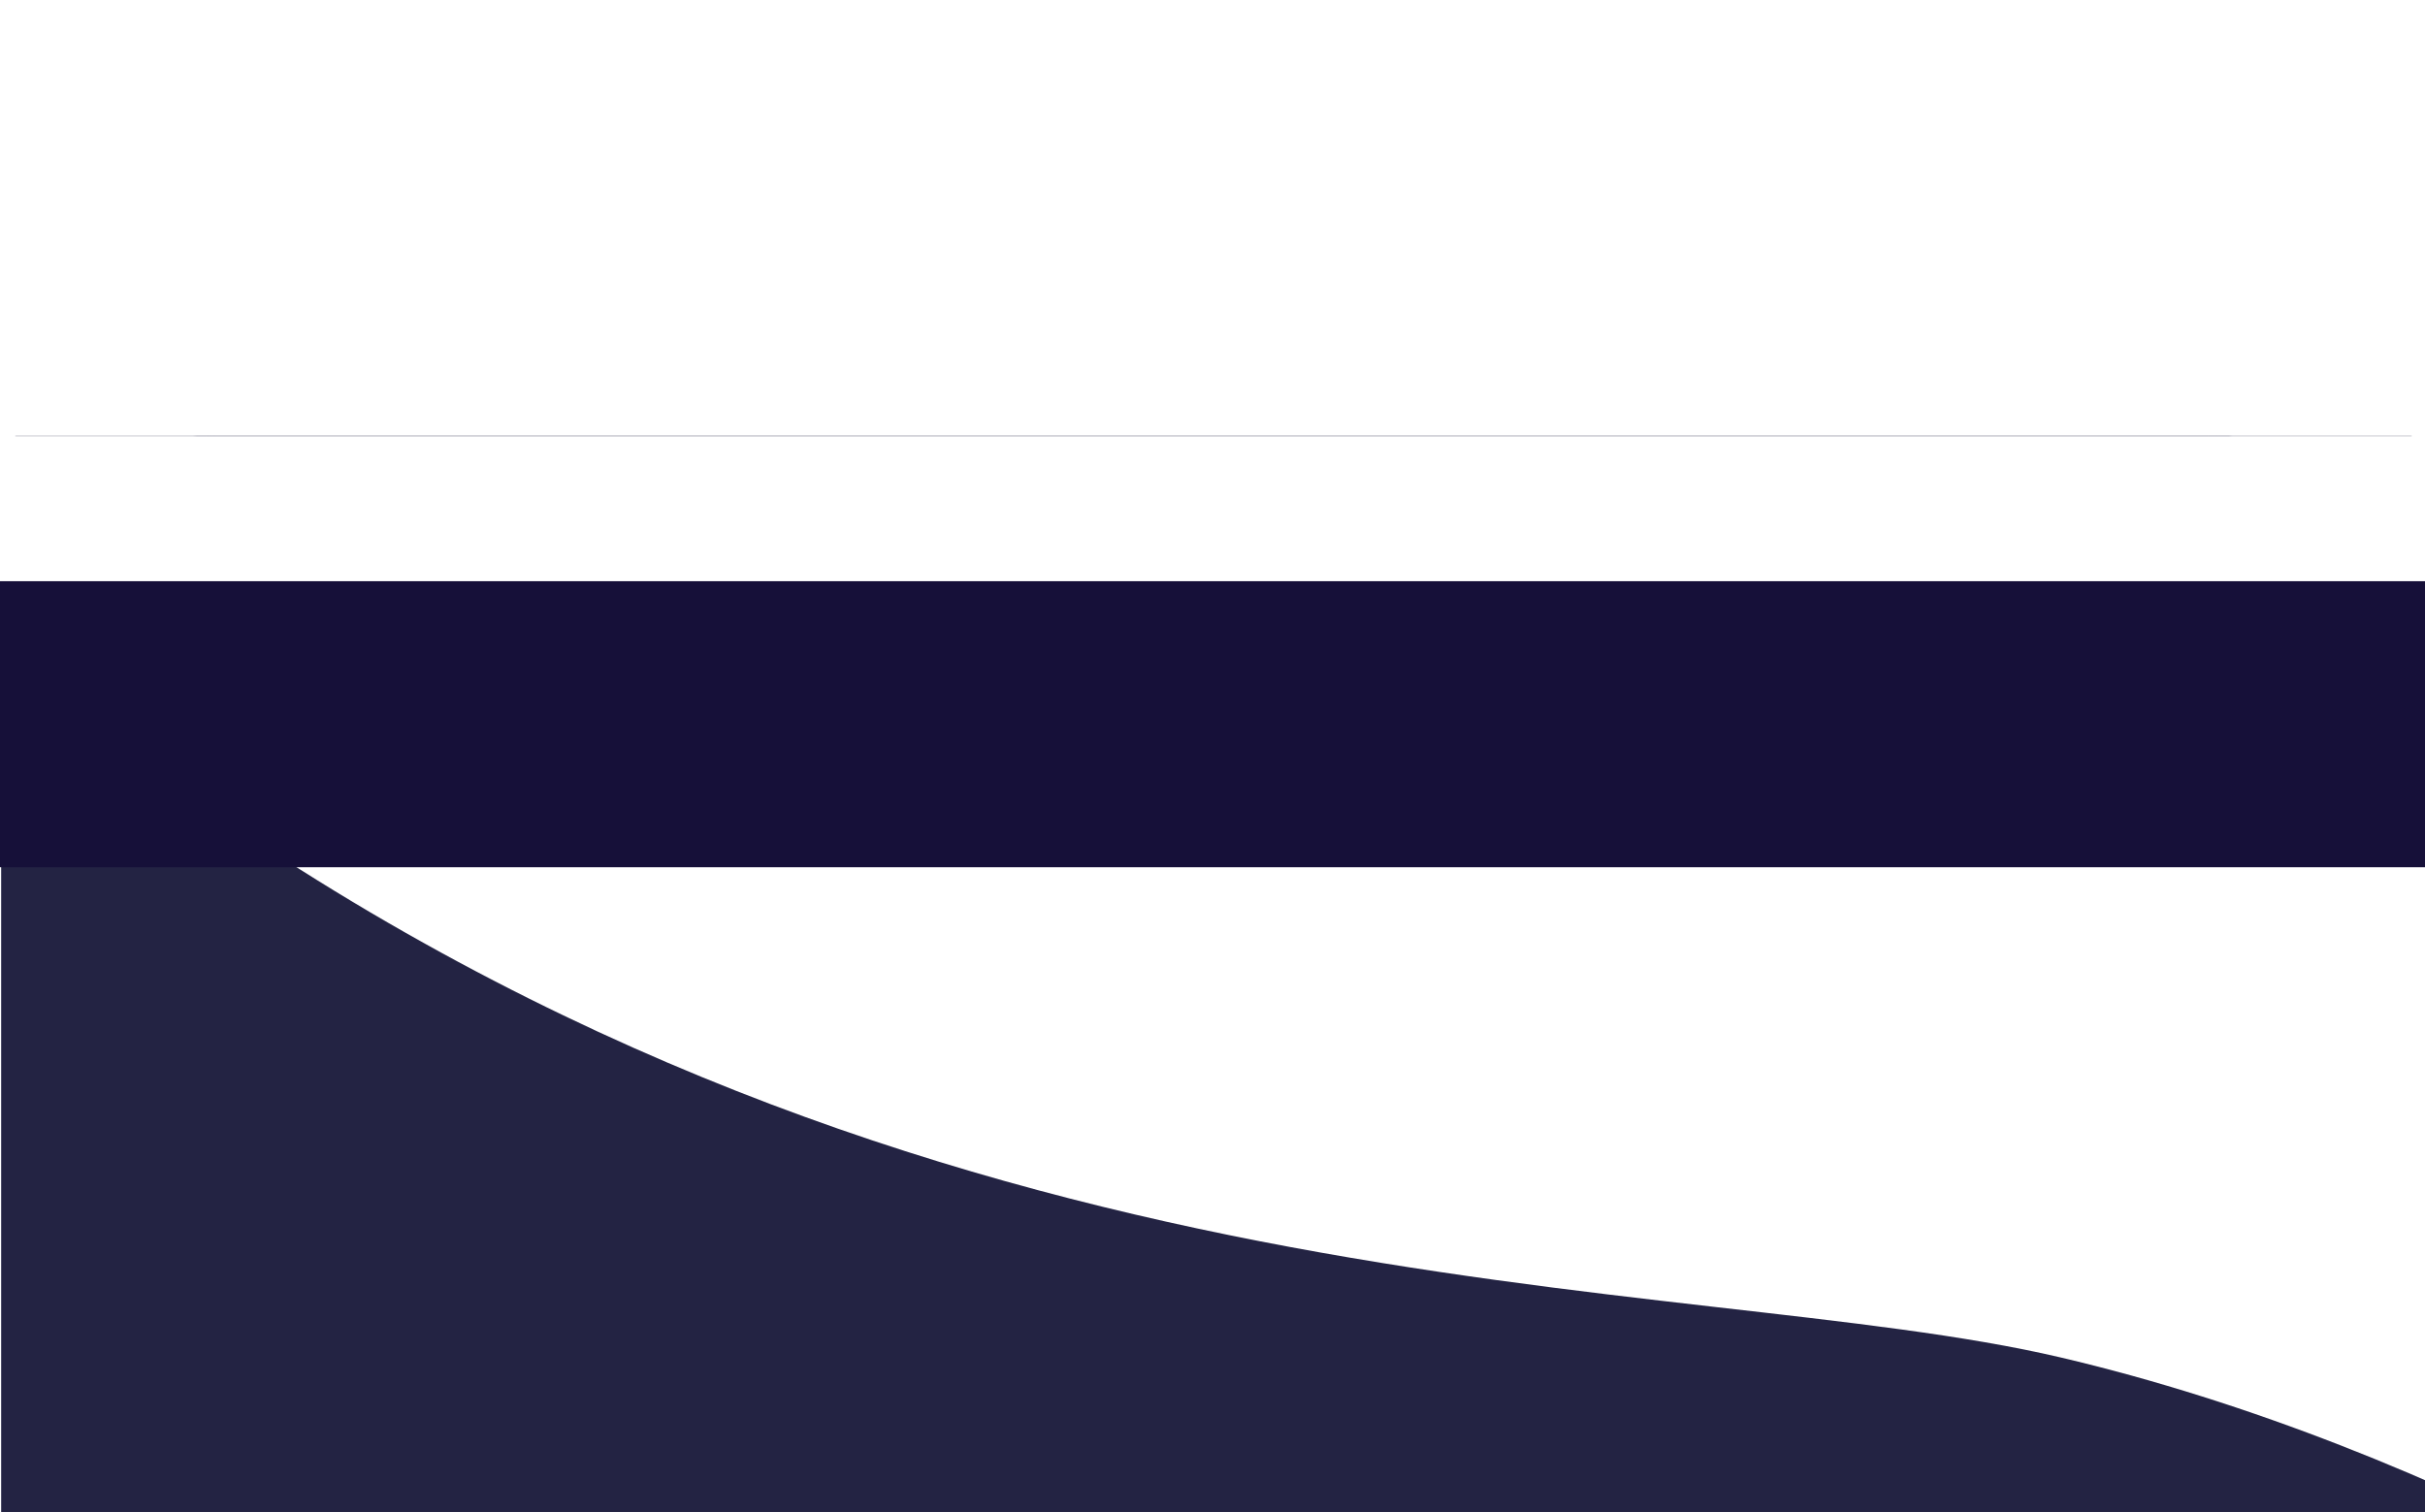 <svg width="534" height="333" viewBox="0 0 534 333" fill="none" xmlns="http://www.w3.org/2000/svg">
<g clip-path="url(#clip0_1_2)" filter="url(#filter0_d_1_2)">
<rect width="534" height="333.6" rx="48.6" fill="white"/>
<rect x="534.309" y="333.286" width="534" height="333.6" rx="48.6" transform="rotate(-180 534.309 333.286)" fill="#232343"/>
<rect x="534.309" y="333.286" width="534" height="333.6" rx="5" transform="rotate(-180 534.309 333.286)" fill="#232343"/>
<path fill-rule="evenodd" clip-rule="evenodd" d="M-42.086 -231C-42.086 -231 -128.297 -42.311 38.621 77.006C205.539 196.323 370.101 183.338 453.705 202.951C537.309 222.563 620.258 270.669 663.575 310.486C706.893 350.304 527.486 -61.113 527.486 -61.113L-257 -84.067L-42.086 -231Z" fill="white"/>
<path d="M0 32H534V95H0V32Z" fill="#161039"/>
</g>
<defs>
<filter id="filter0_d_1_2" x="-337" y="-241" width="1208" height="1008" filterUnits="userSpaceOnUse" color-interpolation-filters="sRGB">
<feFlood flood-opacity="0" result="BackgroundImageFix"/>
<feColorMatrix in="SourceAlpha" type="matrix" values="0 0 0 0 0 0 0 0 0 0 0 0 0 0 0 0 0 0 127 0" result="hardAlpha"/>
<feOffset dy="96"/>
<feGaussianBlur stdDeviation="168.5"/>
<feColorMatrix type="matrix" values="0 0 0 0 0.145 0 0 0 0 0.122 0 0 0 0 0.216 0 0 0 0.2 0"/>
<feBlend mode="normal" in2="BackgroundImageFix" result="effect1_dropShadow_1_2"/>
<feBlend mode="normal" in="SourceGraphic" in2="effect1_dropShadow_1_2" result="shape"/>
</filter>
<clipPath id="clip0_1_2">
<rect width="534" height="334" fill="white"/>
</clipPath>
</defs>
</svg>
